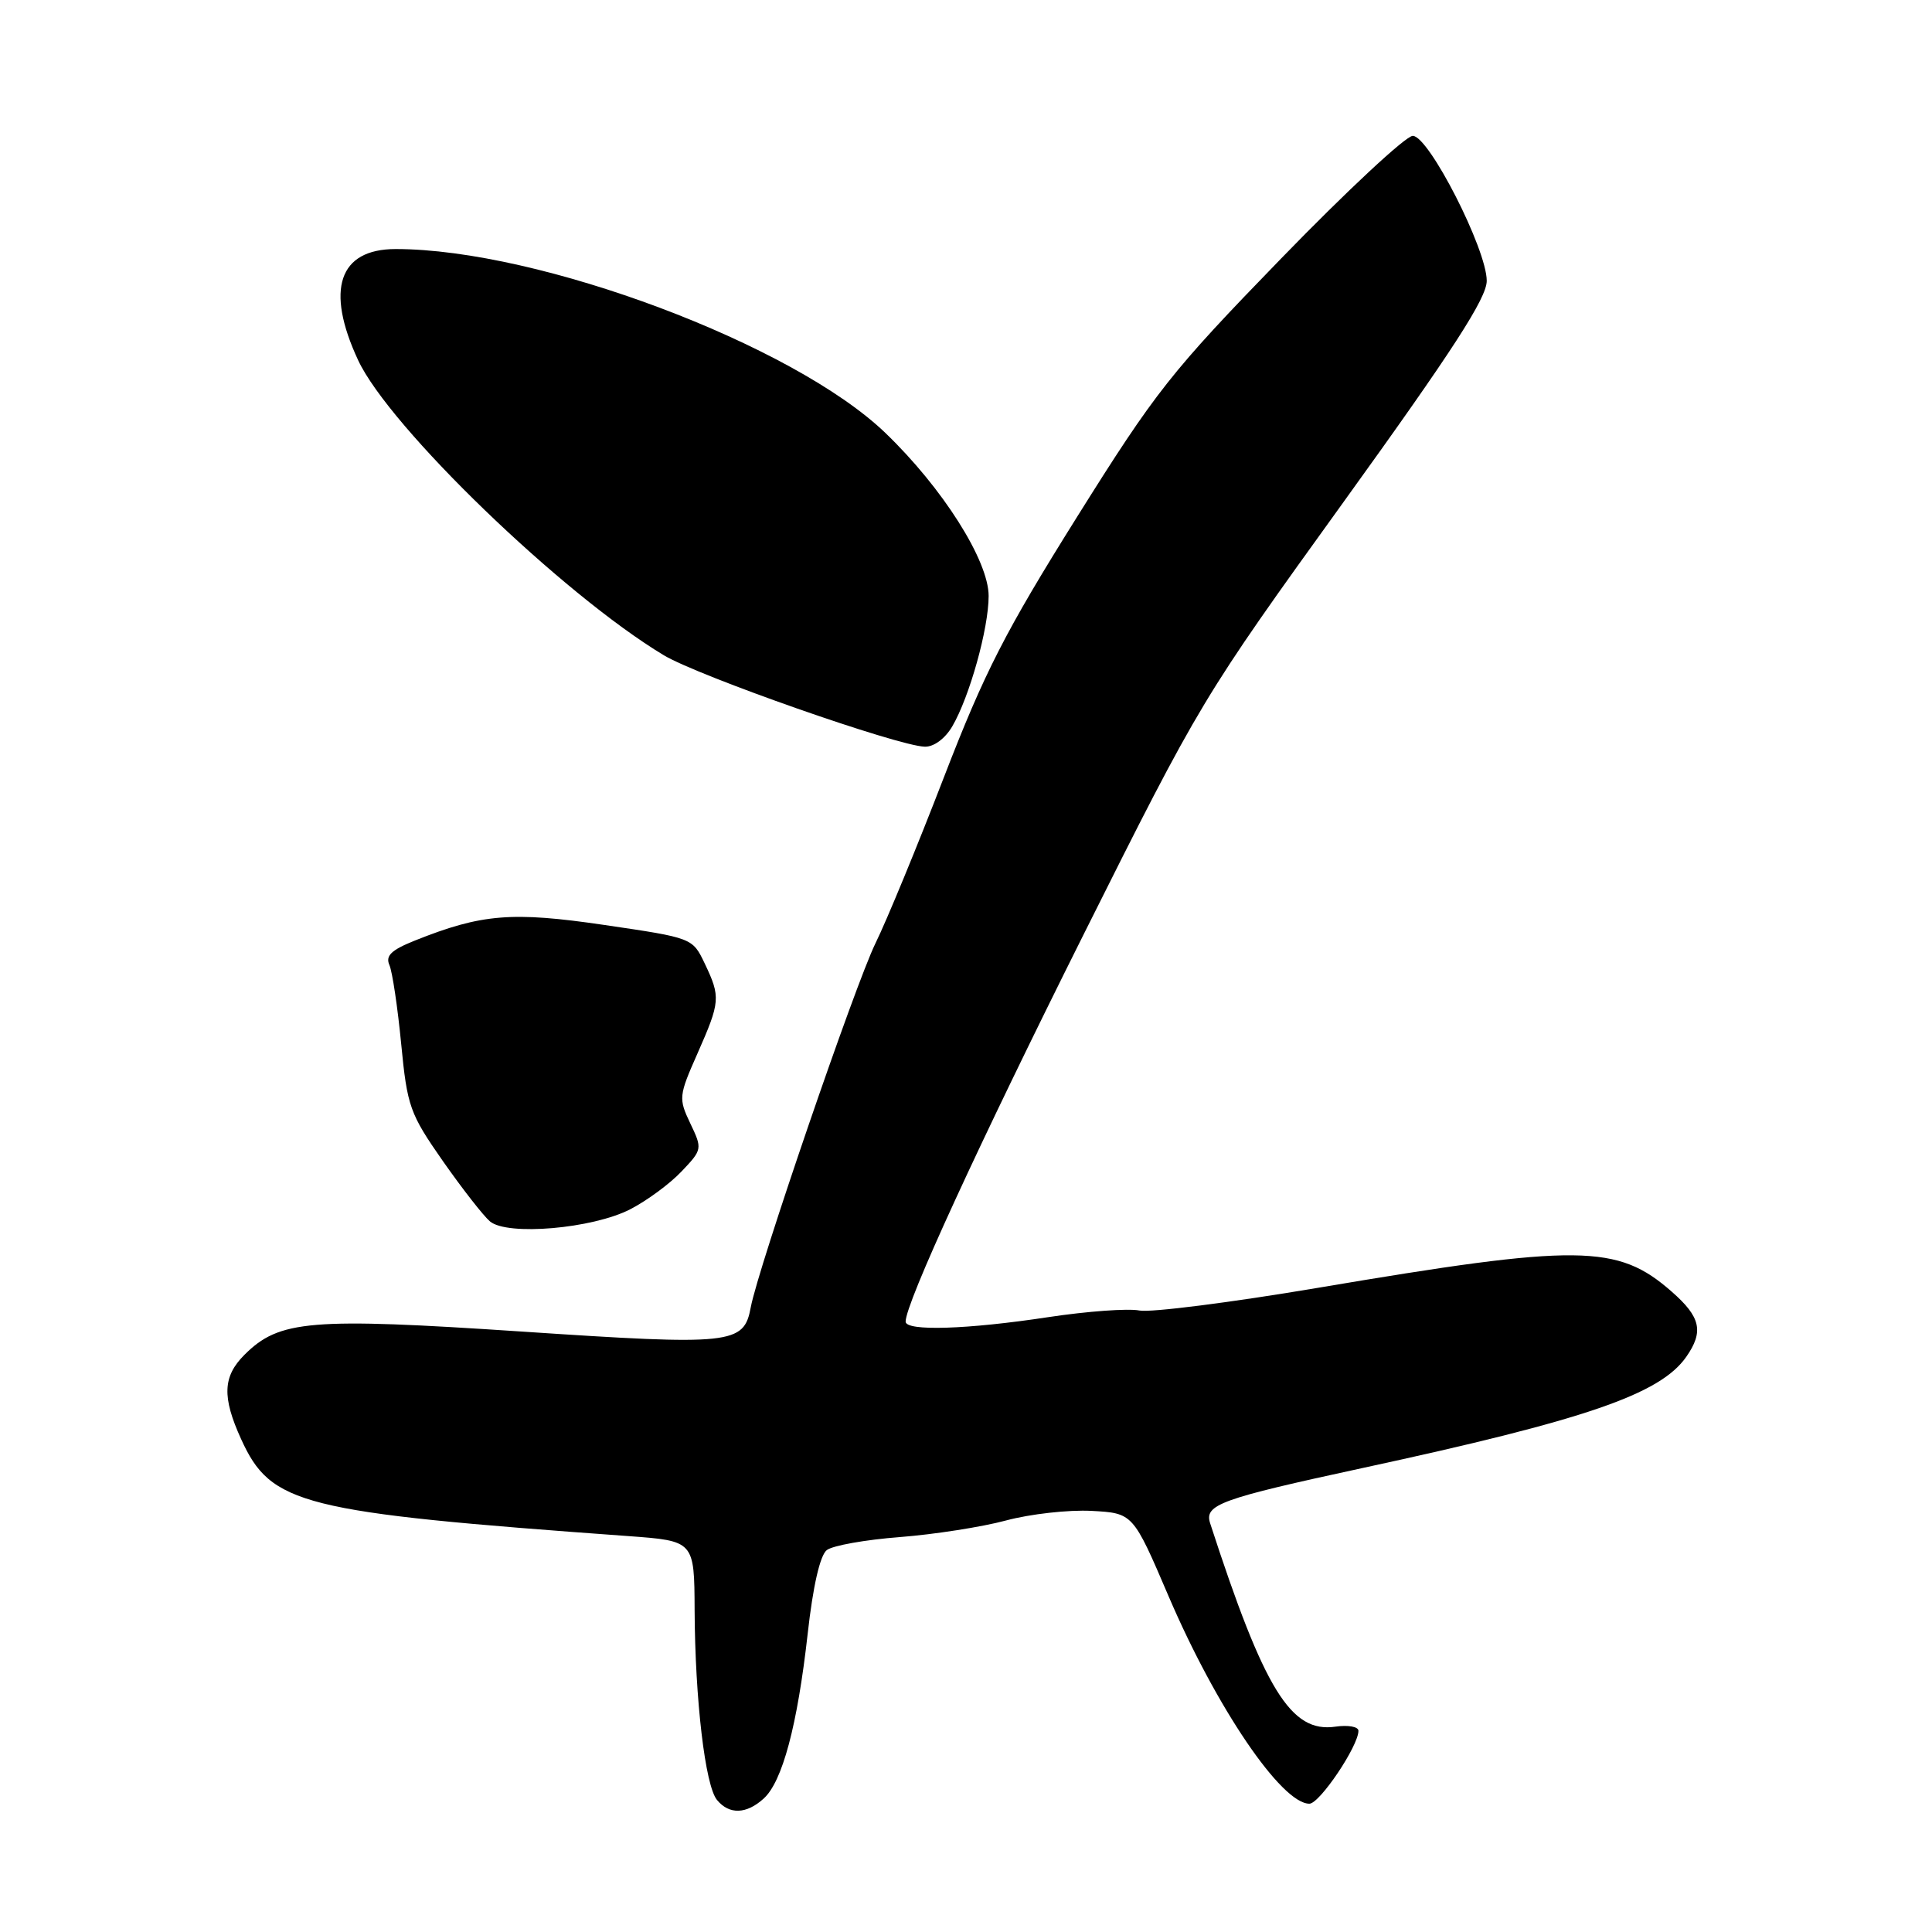 <?xml version="1.0" encoding="UTF-8" standalone="no"?>
<!DOCTYPE svg PUBLIC "-//W3C//DTD SVG 1.1//EN" "http://www.w3.org/Graphics/SVG/1.1/DTD/svg11.dtd" >
<svg xmlns="http://www.w3.org/2000/svg" xmlns:xlink="http://www.w3.org/1999/xlink" version="1.1" viewBox="0 0 256 256">
 <g >
 <path fill="currentColor"
d=" M 101.19 238.32 C 103.67 236.08 105.66 228.63 107.02 216.50 C 107.72 210.18 108.66 206.10 109.55 205.40 C 110.33 204.79 114.69 204.02 119.24 203.67 C 123.78 203.32 130.12 202.33 133.31 201.47 C 136.51 200.61 141.60 200.04 144.63 200.20 C 150.13 200.50 150.13 200.50 154.84 211.50 C 161.17 226.28 169.80 239.00 173.50 239.00 C 174.86 239.00 180.00 231.36 180.00 229.34 C 180.00 228.79 178.63 228.55 176.96 228.79 C 171.05 229.66 167.53 223.94 160.35 201.84 C 159.55 199.37 161.70 198.60 180.50 194.53 C 210.13 188.13 219.96 184.75 223.43 179.80 C 225.78 176.44 225.36 174.52 221.51 171.15 C 214.33 164.84 209.25 164.79 174.59 170.65 C 163.09 172.59 152.46 173.94 150.98 173.65 C 149.49 173.35 144.05 173.75 138.89 174.53 C 128.19 176.16 120.00 176.42 120.00 175.12 C 120.00 172.67 129.66 151.67 143.61 123.77 C 159.07 92.87 159.30 92.50 178.09 66.43 C 192.55 46.37 197.00 39.49 197.00 37.21 C 197.00 33.03 189.33 18.00 187.20 18.00 C 186.28 18.00 178.43 25.31 169.76 34.25 C 155.13 49.32 153.17 51.80 142.71 68.50 C 133.18 83.73 130.46 89.04 125.07 103.00 C 121.57 112.08 117.49 121.97 116.00 125.00 C 113.31 130.49 100.44 168.06 99.48 173.22 C 98.57 178.14 97.05 178.30 69.17 176.44 C 41.09 174.57 37.00 174.91 32.39 179.52 C 29.52 182.39 29.41 185.11 31.94 190.67 C 35.91 199.41 39.81 200.39 83.25 203.54 C 92.00 204.18 92.00 204.18 92.04 213.34 C 92.10 225.22 93.44 236.63 95.01 238.51 C 96.63 240.47 98.90 240.40 101.19 238.32 Z  M 83.50 160.24 C 85.70 159.11 88.76 156.86 90.30 155.23 C 93.06 152.33 93.08 152.23 91.47 148.86 C 89.90 145.56 89.93 145.21 92.42 139.59 C 95.45 132.72 95.50 132.12 93.38 127.67 C 91.76 124.28 91.76 124.28 80.13 122.57 C 67.82 120.76 63.83 121.09 54.97 124.63 C 51.85 125.88 51.05 126.64 51.60 127.88 C 51.99 128.77 52.69 133.47 53.16 138.33 C 53.96 146.61 54.30 147.57 58.67 153.83 C 61.24 157.50 64.05 161.10 64.92 161.84 C 67.22 163.78 78.50 162.81 83.50 160.24 Z  M 126.18 96.25 C 128.47 92.34 131.00 83.28 131.00 78.97 C 131.00 74.28 124.90 64.65 117.30 57.35 C 105.10 45.63 71.46 33.00 52.43 33.00 C 44.90 33.00 43.09 38.36 47.45 47.72 C 51.58 56.60 74.52 78.74 87.95 86.82 C 92.56 89.59 118.94 98.84 122.53 98.94 C 123.74 98.98 125.23 97.87 126.18 96.25 Z "/>
</g>
</svg>
